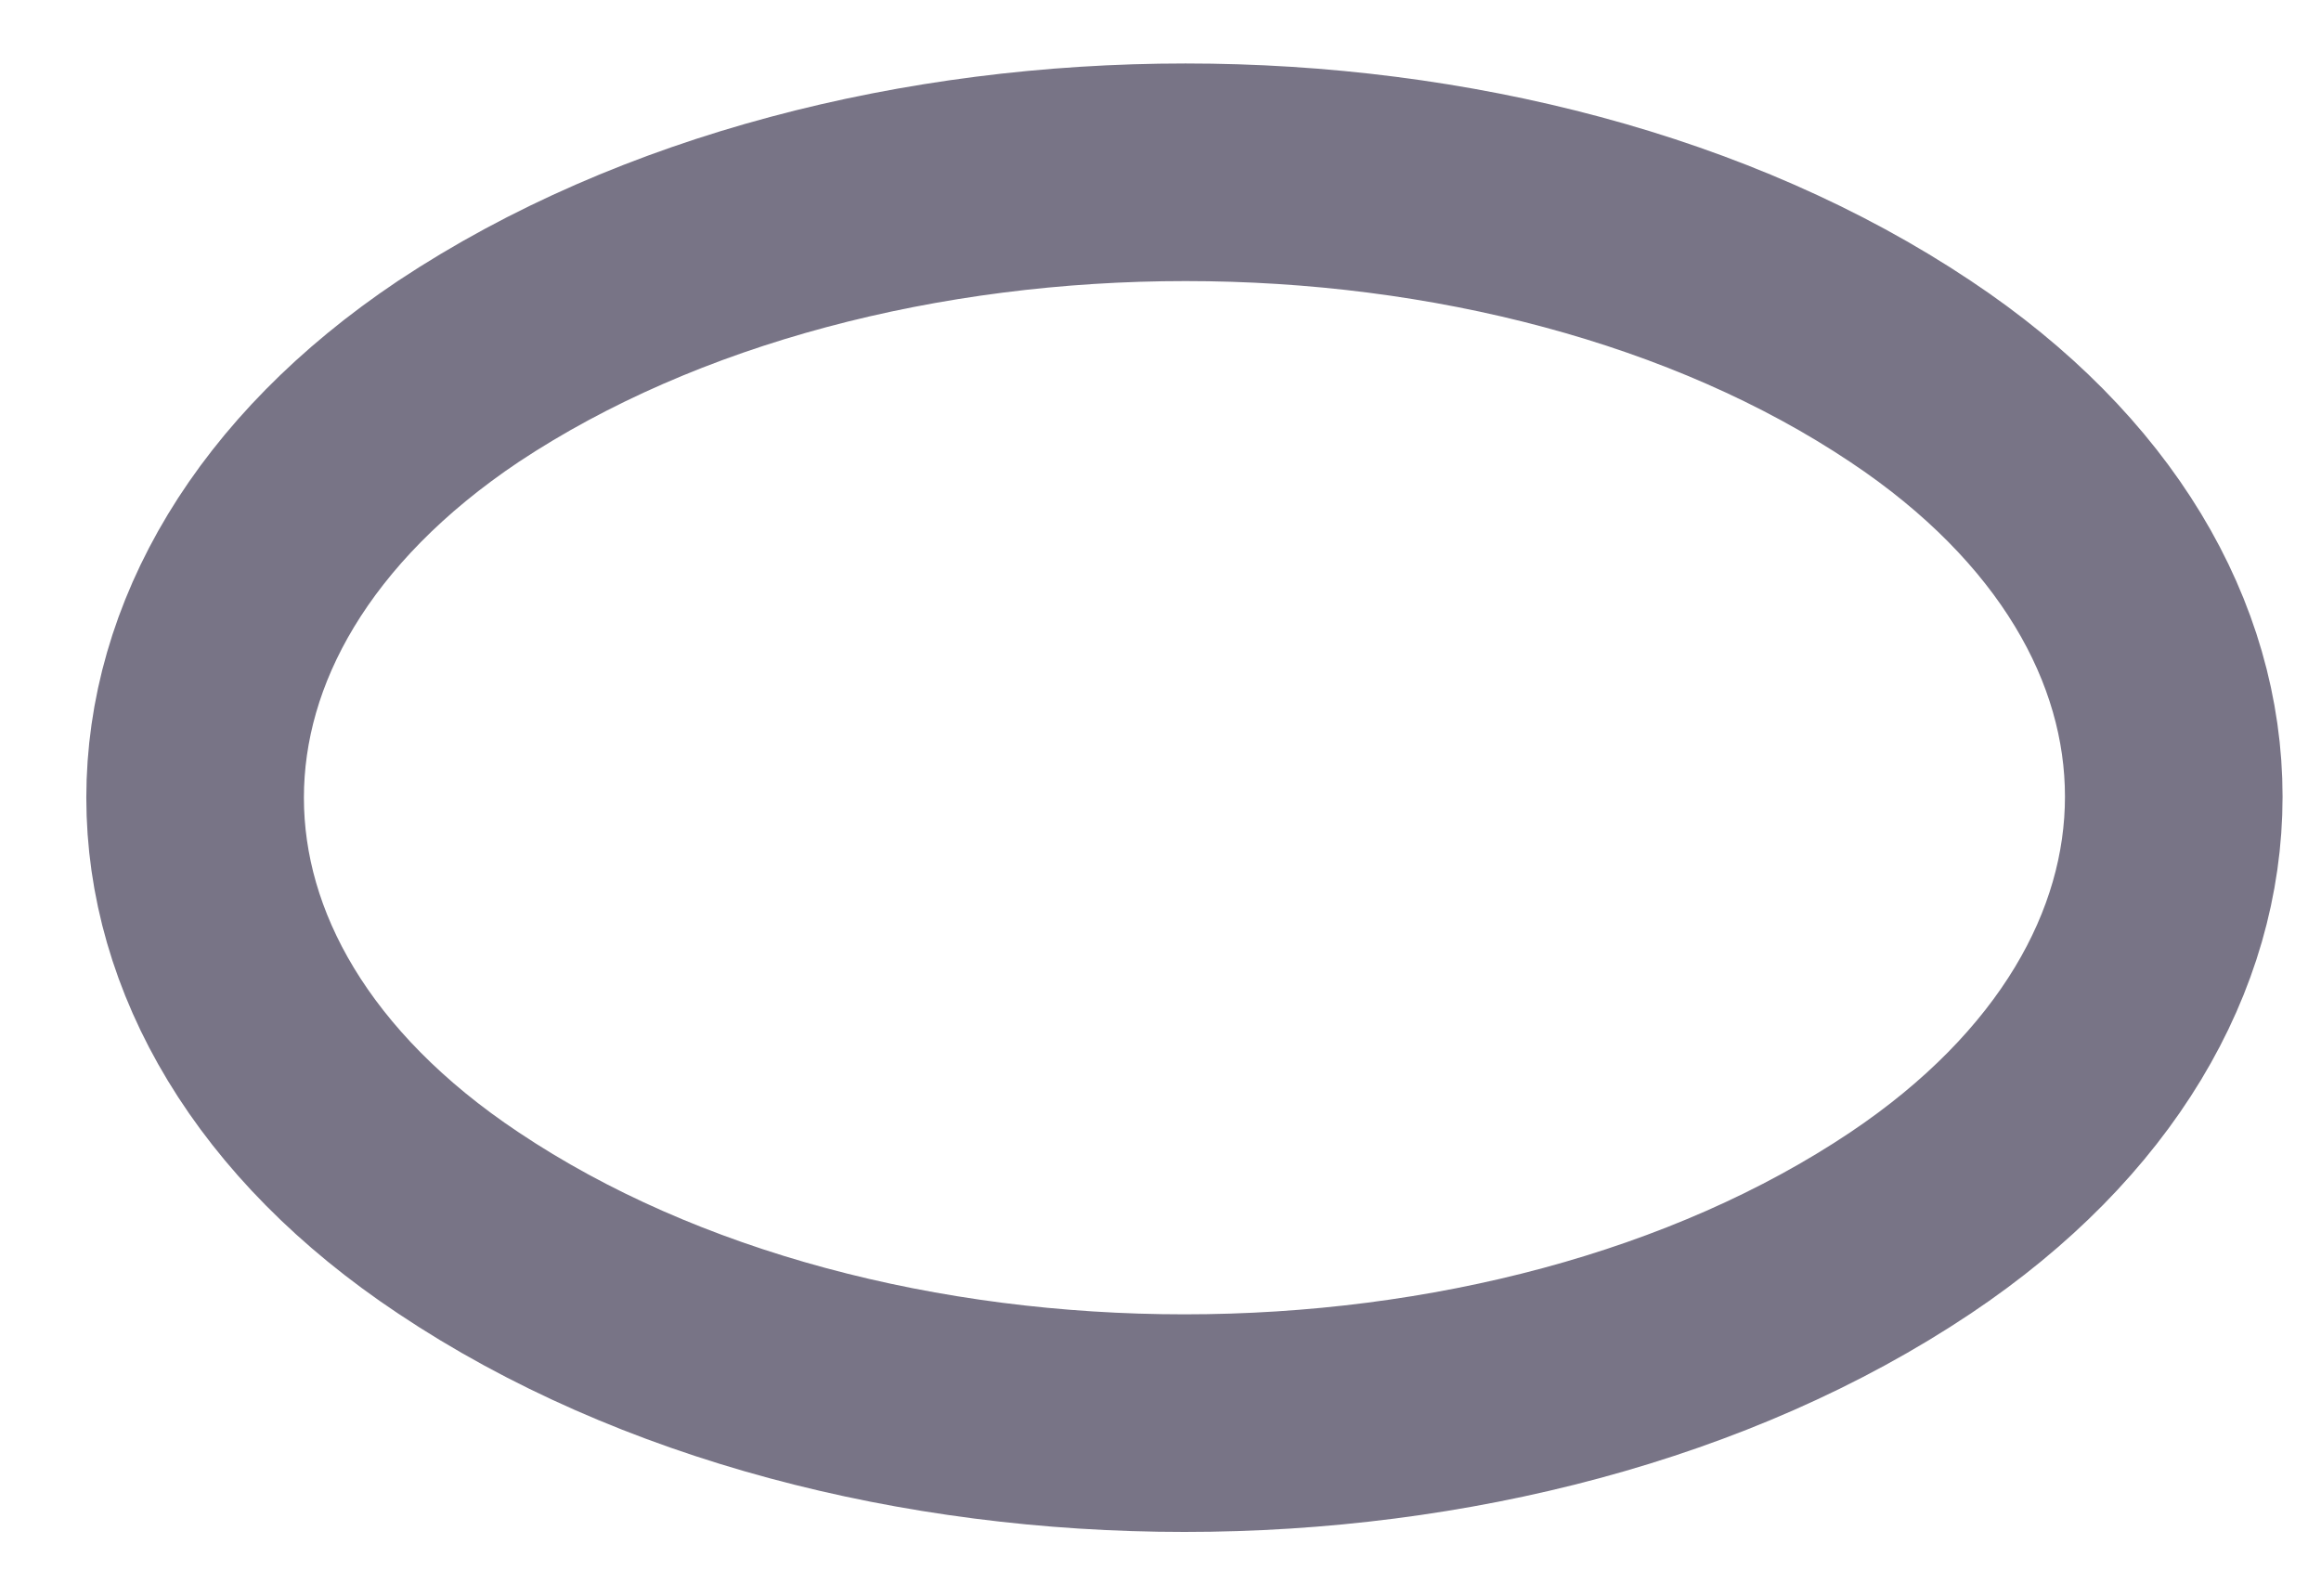 <svg width="16" height="11" viewBox="0 0 16 11" fill="none" xmlns="http://www.w3.org/2000/svg">
<path d="M3.16 2.56C0.74 4.18 0.74 6.82 3.16 8.43C5.91 10.27 10.42 10.27 13.17 8.43C15.59 6.81 15.59 4.17 13.17 2.56C10.43 0.73 5.92 0.73 3.16 2.56Z" stroke="#787486" stroke-width="1.5" stroke-linecap="round" stroke-linejoin="round"/>
</svg>
